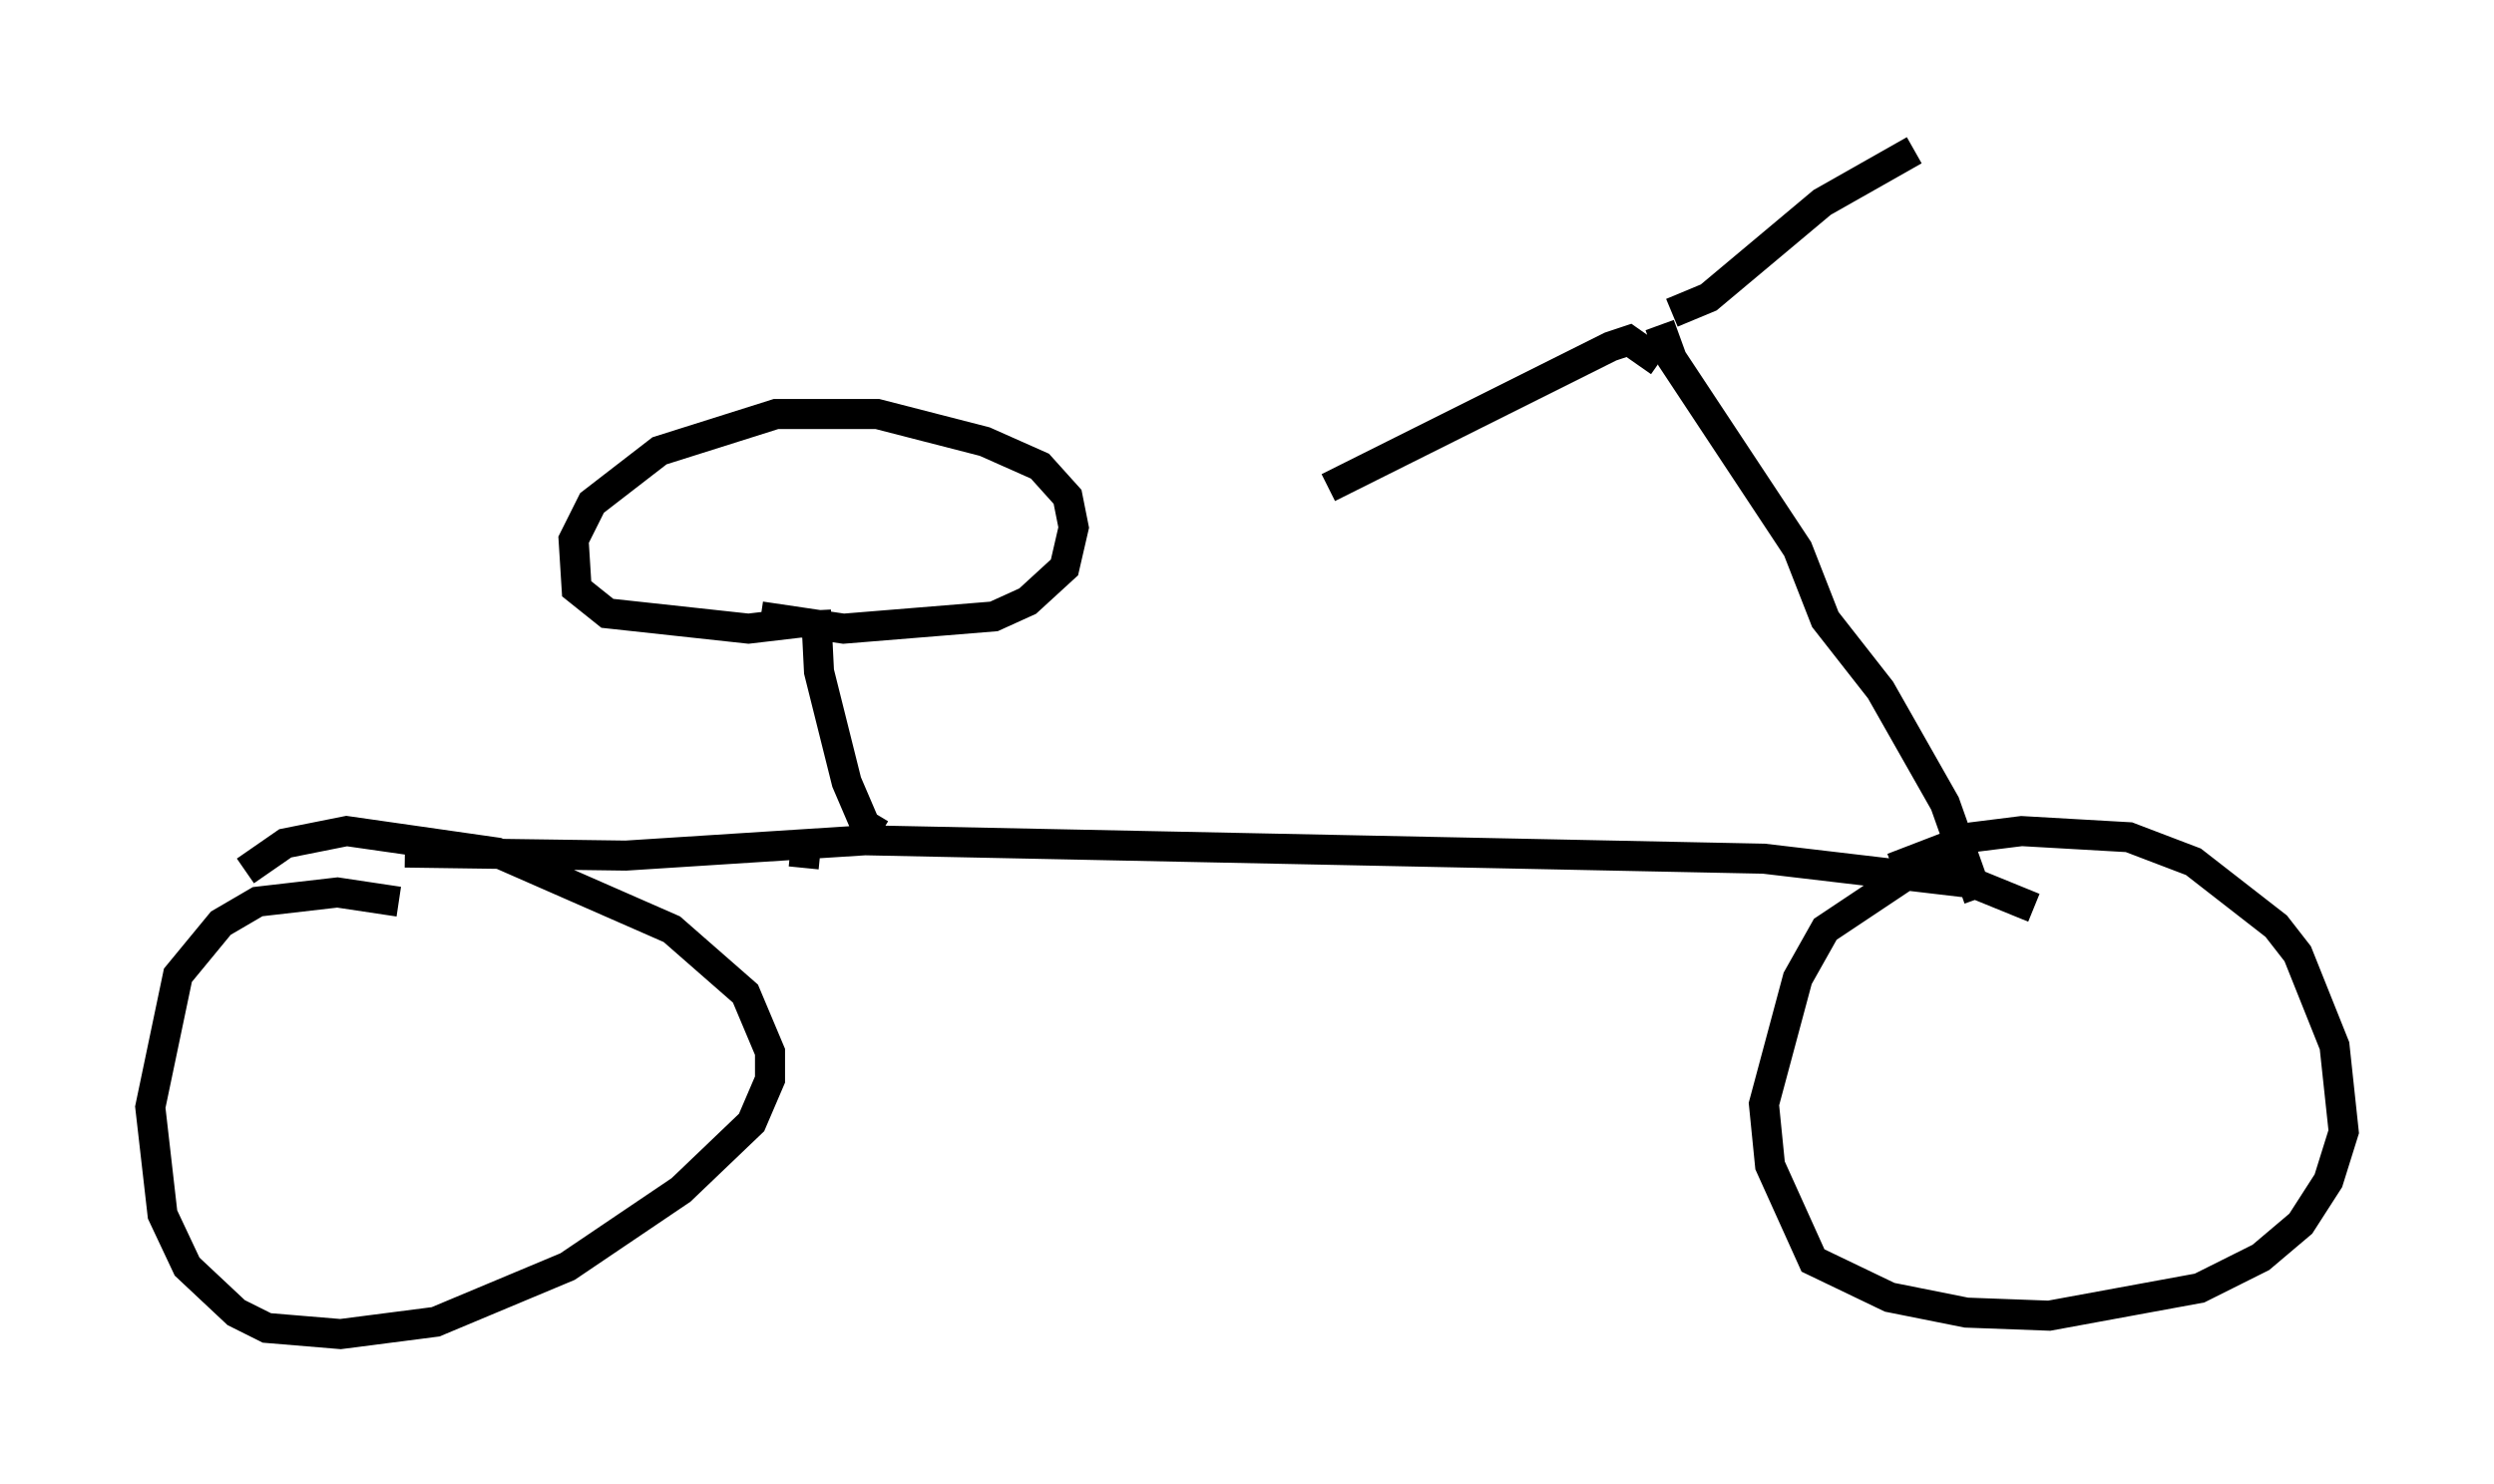 <?xml version="1.0" encoding="utf-8" ?>
<svg baseProfile="full" height="49.405" version="1.1" width="82.99" xmlns="http://www.w3.org/2000/svg" xmlns:ev="http://www.w3.org/2001/xml-events" xmlns:xlink="http://www.w3.org/1999/xlink"><defs /><rect fill="white" height="49.405" width="82.99" x="0" y="0" /><path d="M8.675, 29.5 m4.798, -1.123 l7.35, 0.102 7.963, -0.51 l29.911, 0.613 6.942, 0.817 l-0.204, -0.51 m0.408, 1.021 l-1.123, -3.165 -2.144, -3.777 l-1.838, -2.348 -0.919, -2.348 l-4.185, -6.329 -0.408, -1.123 m0.0, 1.225 l-1.021, -0.715 -0.613, 0.204 l-9.392, 4.696 m11.433, -5.819 l1.225, -0.51 3.777, -3.165 l3.063, -1.735 m3.981, 25.215 l-2.756, -1.123 -1.429, 0.0 l-2.756, 1.838 -0.919, 1.633 l-1.123, 4.185 0.204, 2.042 l1.429, 3.165 2.552, 1.225 l2.552, 0.51 2.756, 0.102 l5.002, -0.919 2.042, -1.021 l1.327, -1.123 0.919, -1.429 l0.51, -1.633 -0.306, -2.858 l-1.225, -3.063 -0.715, -0.919 l-2.756, -2.144 -2.144, -0.817 l-3.573, -0.204 -1.633, 0.204 l-2.654, 1.021 m-36.24, 0.0 l0.102, -1.021 m2.45, -0.102 l-0.51, -0.306 -0.613, -1.429 l-0.919, -3.675 -0.102, -2.042 m-0.51, 0.408 l-1.735, 0.204 -4.696, -0.51 l-1.021, -0.817 -0.102, -1.633 l0.613, -1.225 2.246, -1.735 l3.879, -1.225 3.369, 0.0 l3.573, 0.919 1.838, 0.817 l0.919, 1.021 0.204, 1.021 l-0.306, 1.327 -1.225, 1.123 l-1.123, 0.51 -5.002, 0.408 l-2.756, -0.408 m-12.046, 9.494 l-2.042, -0.306 -2.654, 0.306 l-1.225, 0.715 -1.429, 1.735 l-0.919, 4.39 0.408, 3.573 l0.817, 1.735 1.633, 1.531 l1.021, 0.51 2.45, 0.204 l3.165, -0.408 4.39, -1.838 l3.777, -2.552 2.348, -2.246 l0.613, -1.429 0.0, -0.919 l-0.817, -1.94 -2.45, -2.144 l-5.819, -2.552 -5.002, -0.715 l-2.042, 0.408 -1.327, 0.919 " fill="none" stroke="black" stroke-width="1" /></svg>
